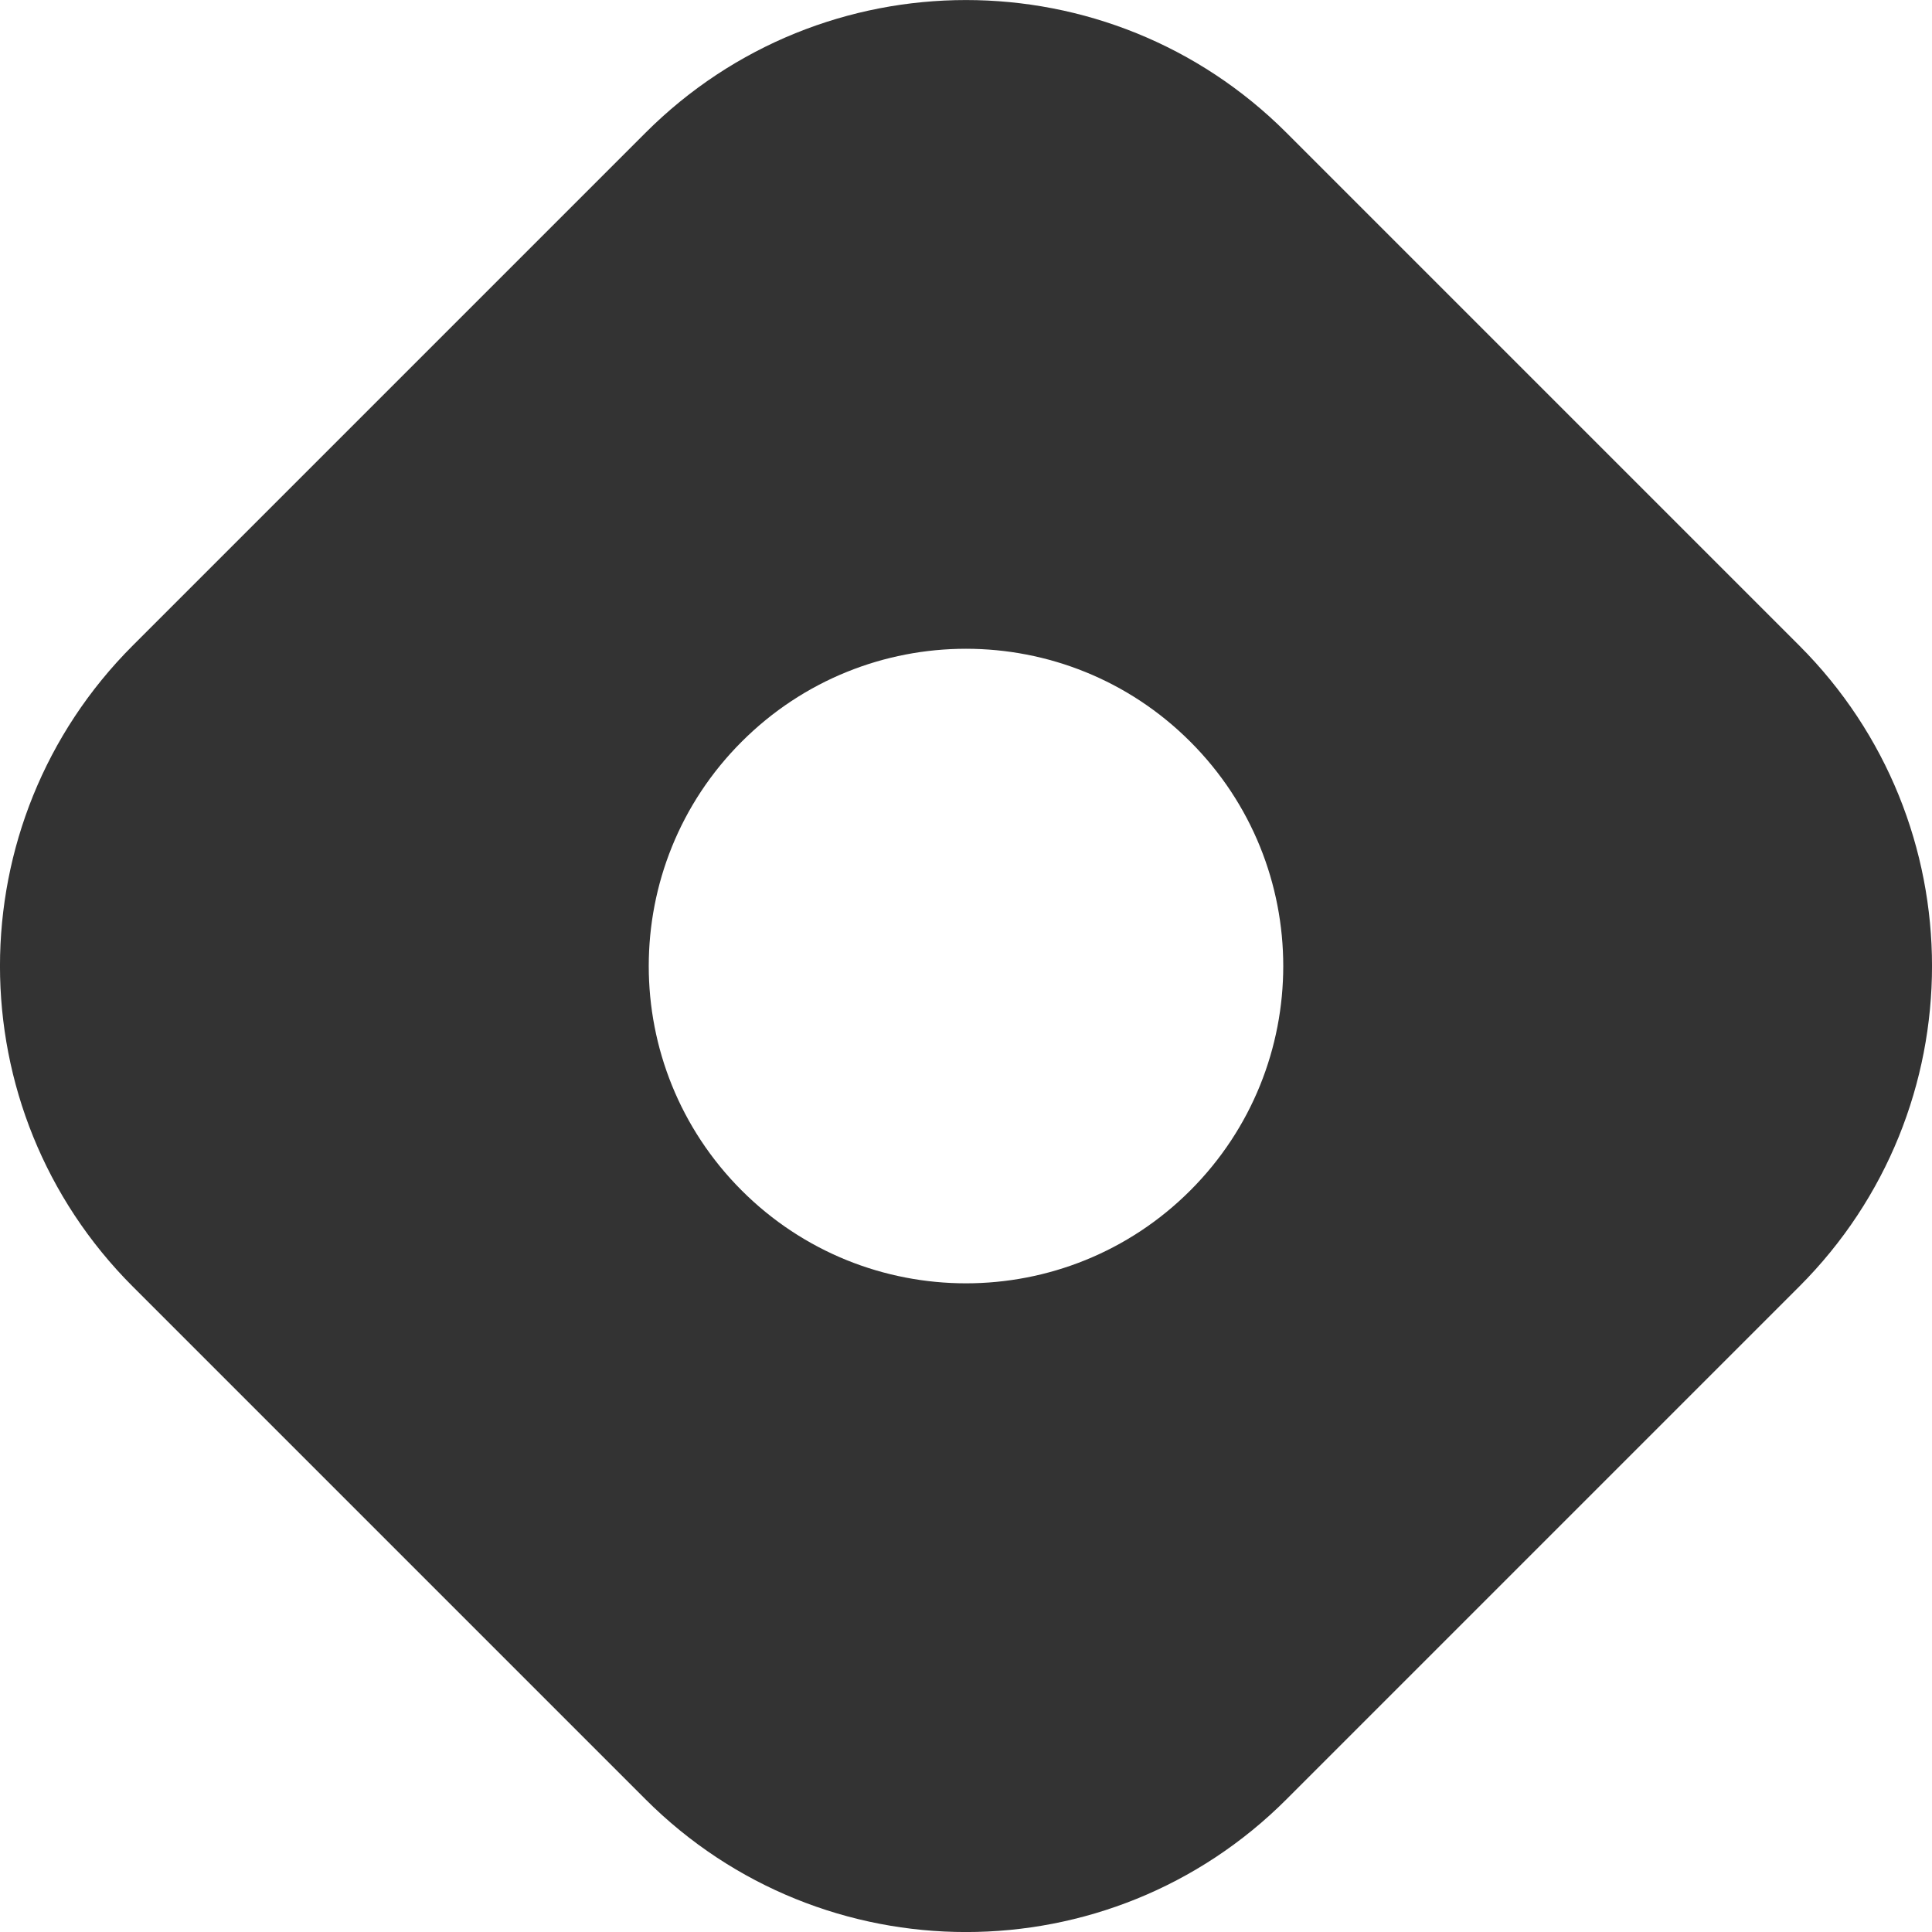 <svg width="25" height="25" viewBox="0 0 25 25" fill="none" xmlns="http://www.w3.org/2000/svg">
<g clip-path="url(#clip0_170_14217)">
<path fill-rule="evenodd" clip-rule="evenodd" d="M1.718 8.353C-0.573 10.644 -0.573 14.357 1.718 16.648L8.353 23.283C10.643 25.573 14.357 25.573 16.647 23.283L23.282 16.648C25.573 14.357 25.573 10.644 23.282 8.353L16.647 1.718C14.357 -0.572 10.643 -0.572 8.353 1.718L1.718 8.353ZM15.403 15.404C17.006 13.8 17.006 11.201 15.403 9.598C13.8 7.994 11.2 7.994 9.597 9.598C7.994 11.201 7.994 13.8 9.597 15.404C11.2 17.007 13.8 17.007 15.403 15.404H15.403Z" fill="#333333"/>
</g>
<defs>
<clipPath id="clip0_170_14217">
<rect width="25" height="25" fill="white"/>
</clipPath>
</defs>
</svg>
